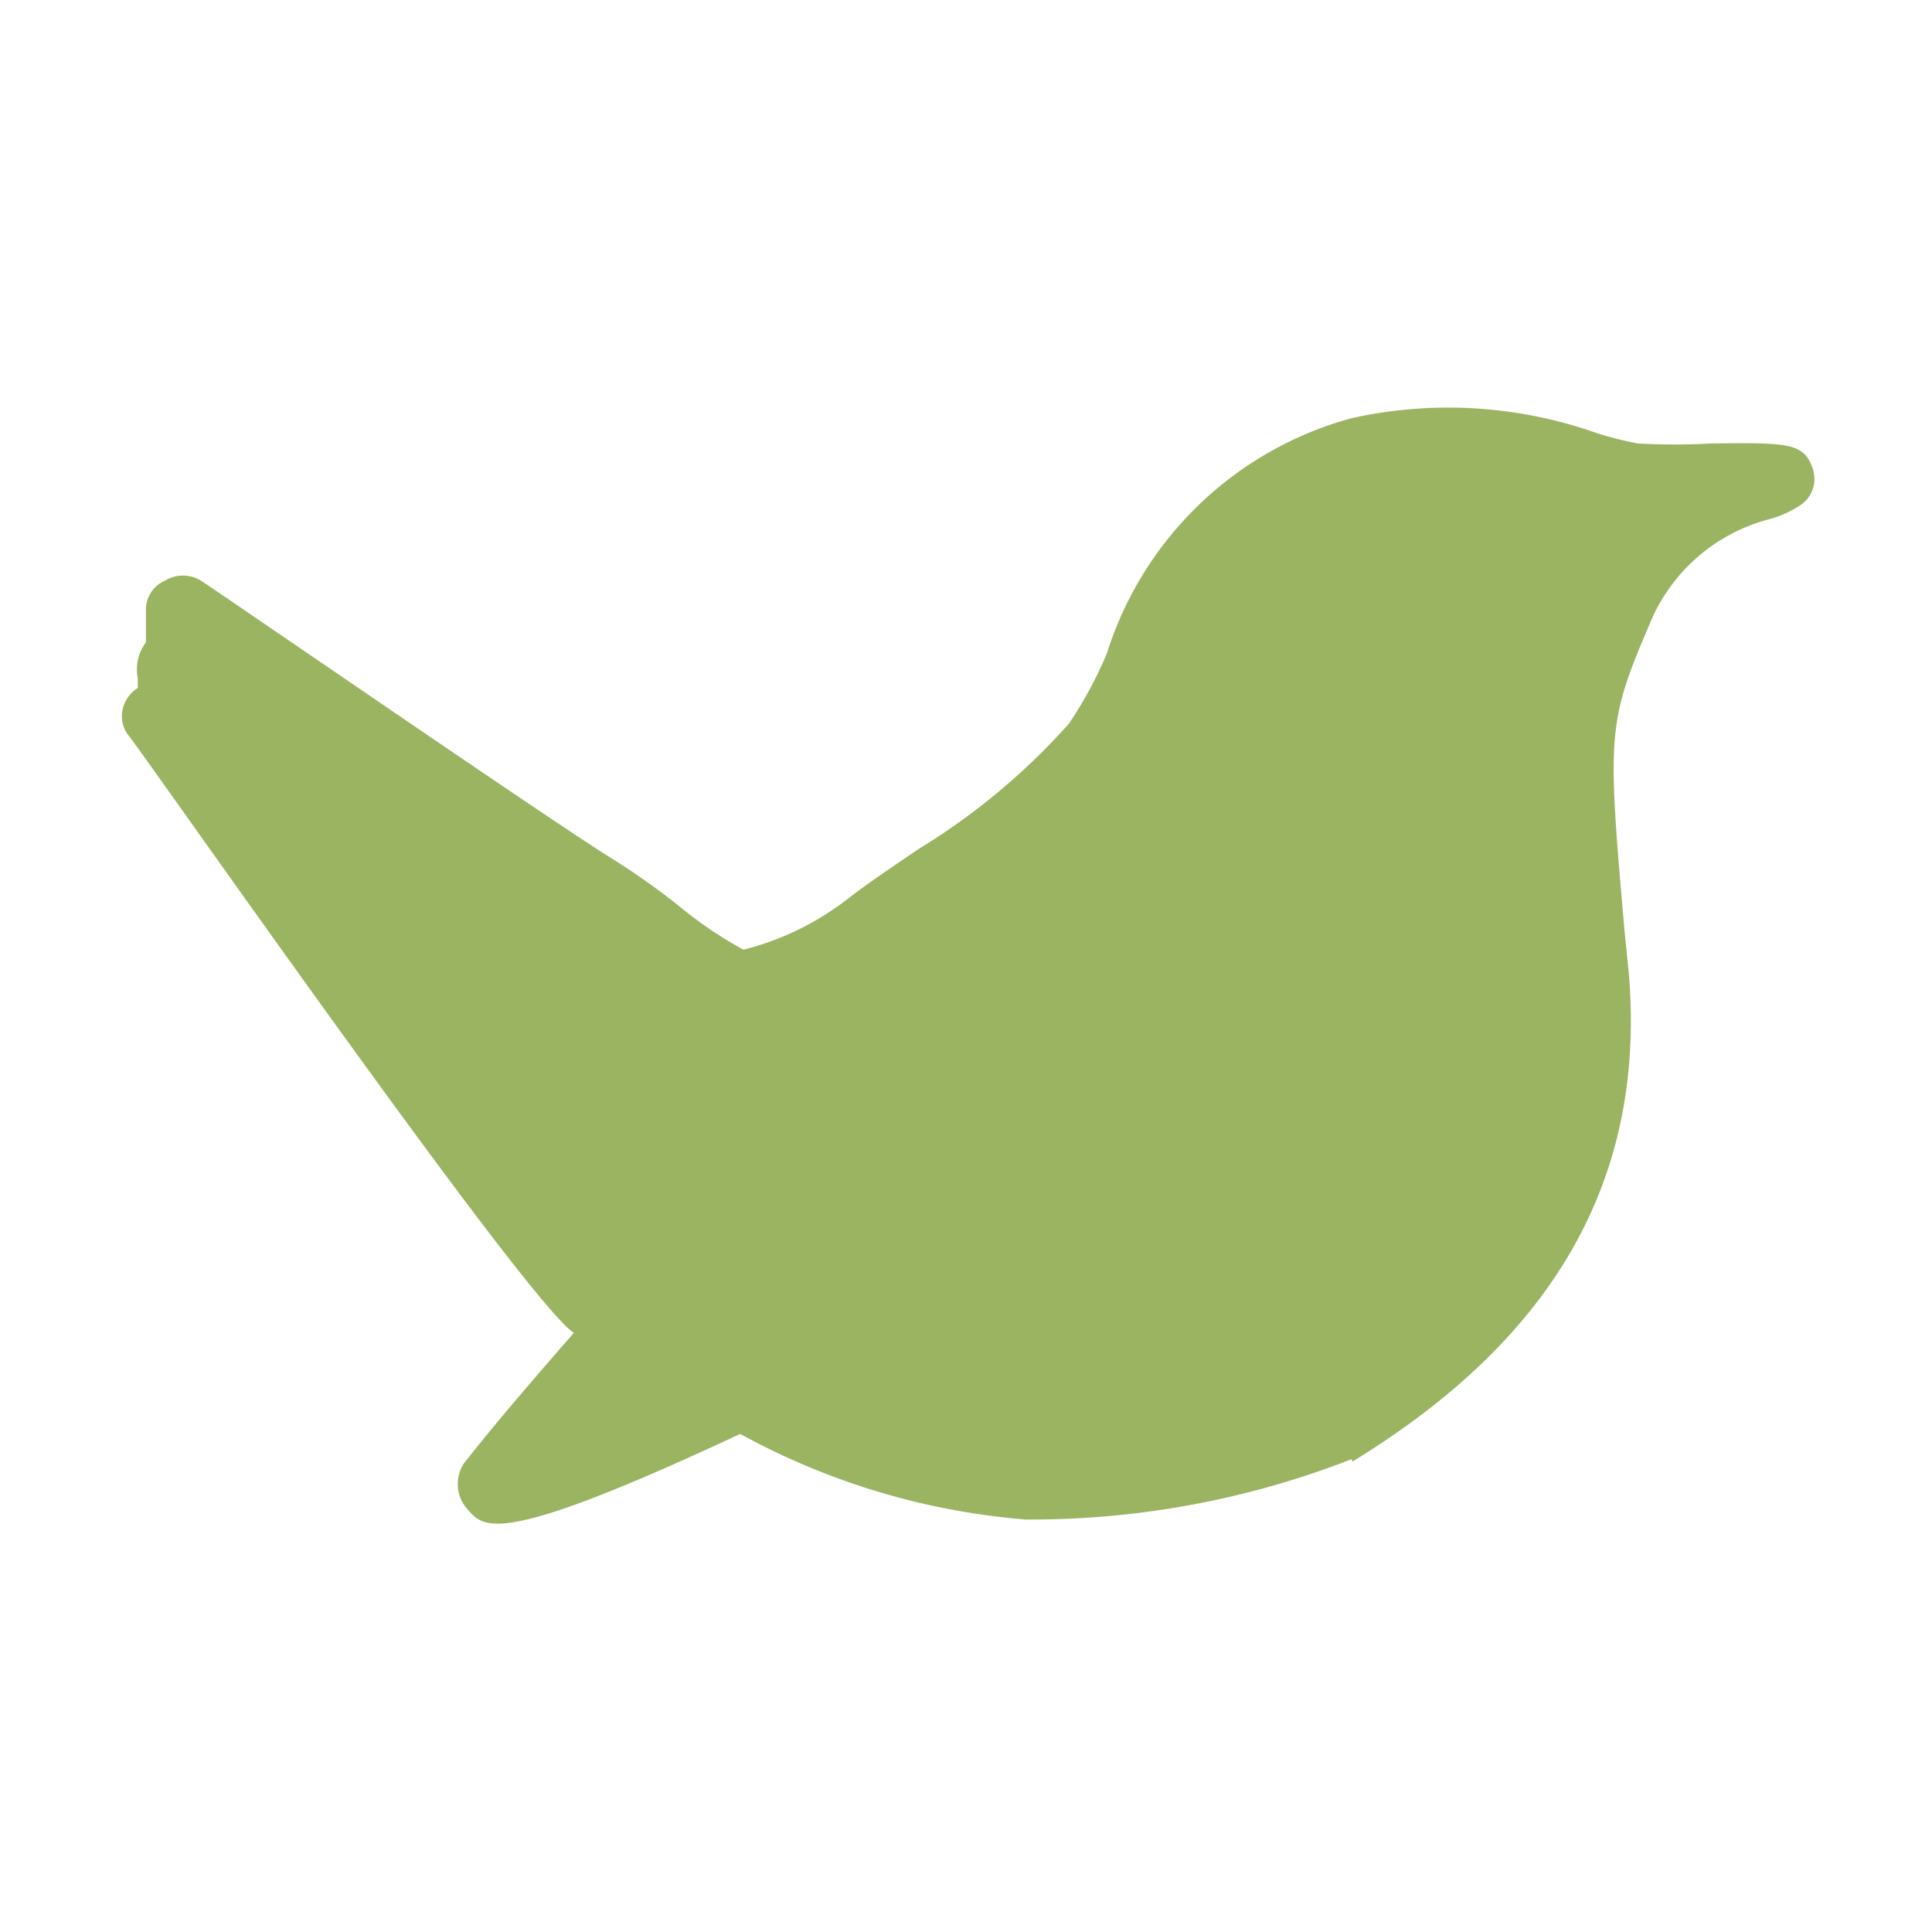 <svg id="Ebene_1" data-name="Ebene 1" xmlns="http://www.w3.org/2000/svg" xmlns:xlink="http://www.w3.org/1999/xlink" viewBox="0 0 23.7 23.7"><defs><style>.cls-1{fill:none;}.cls-2{clip-path:url(#clip-path);}.cls-3{fill:#9bb461;}</style><clipPath id="clip-path"><rect class="cls-1" x="1.44" y="4.98" width="20.82" height="13.74"/></clipPath></defs><g class="cls-2"><path class="cls-3" d="M16.59,17.93c2.17-1.33,3.63-3.18,3.39-6l-.05-.49c-.21-2.41-.22-2.56.3-3.77A2.18,2.18,0,0,1,21.7,6.37a1.3,1.3,0,0,0,.41-.19.39.39,0,0,0,.12-.45c-.11-.3-.31-.3-1.24-.29a8.16,8.16,0,0,1-.9,0,4.25,4.25,0,0,1-.51-.13,5.47,5.47,0,0,0-3-.18,4.34,4.34,0,0,0-3,2.88,4.87,4.87,0,0,1-.47.87,8.15,8.15,0,0,1-1.85,1.54c-.29.2-.58.39-.84.59a3.46,3.46,0,0,1-1.3.64,5,5,0,0,1-.82-.56,9.29,9.29,0,0,0-.78-.55c-.57-.34-5-3.39-5.06-3.42a.42.42,0,0,0-.43,0,.39.39,0,0,0-.24.34l0,.42a.55.55,0,0,0-.1.44l0,.12,0,0a.41.41,0,0,0-.19.29A.38.38,0,0,0,1.56,9c.13.14,4.91,7,5.48,7.35-.35.4-.94,1.08-1.3,1.54a.46.46,0,0,0,0,.63c.2.23.39.45,3.34-.93a8.75,8.75,0,0,0,3.5,1.05,10.83,10.83,0,0,0,4-.74"/></g></svg>
